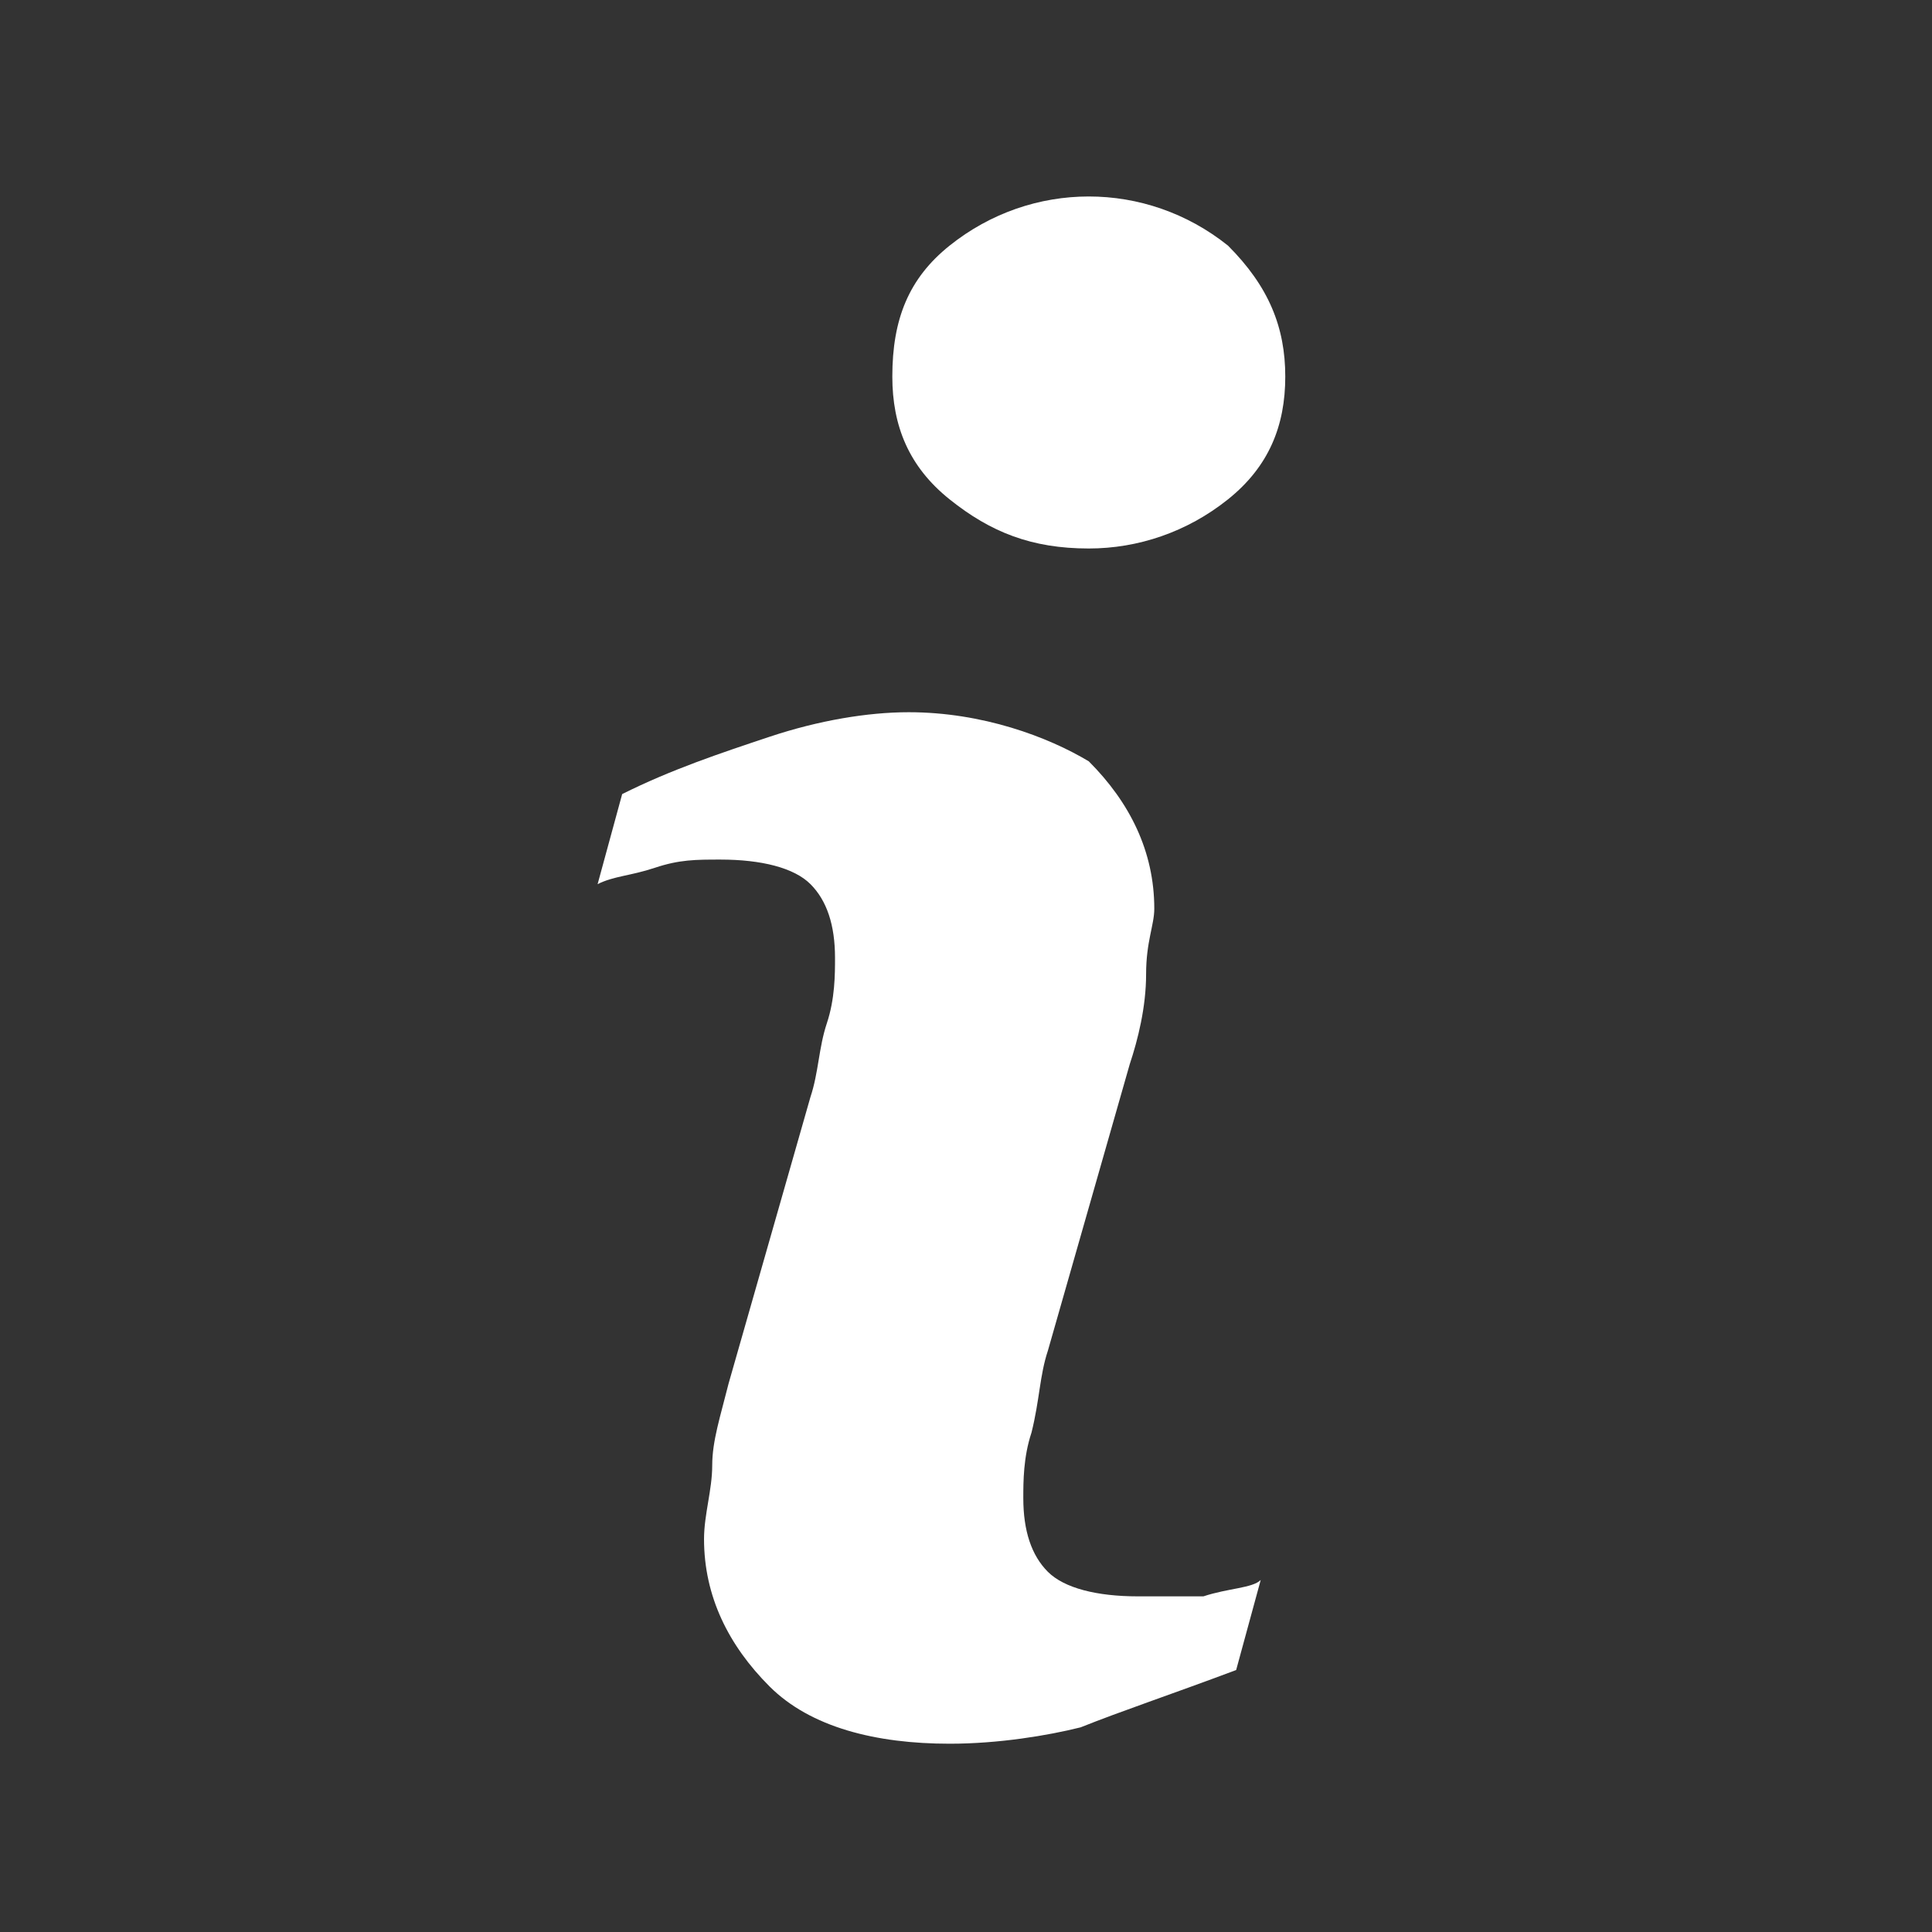 <?xml version="1.0" encoding="utf-8"?>
<!-- Generator: Adobe Illustrator 23.1.0, SVG Export Plug-In . SVG Version: 6.00 Build 0)  -->
<svg version="1.1" id="Capa_1" xmlns="http://www.w3.org/2000/svg" xmlns:xlink="http://www.w3.org/1999/xlink" x="0px" y="0px"
	 viewBox="0 0 23.6 23.6" style="enable-background:new 0 0 23.6 23.6;" xml:space="preserve">
<rect x="0" y="0" width="23.6" height="23.6" fill="#333333" stroke="none"/>
<style type="text/css">
	.st0{fill:#FFFFFF;}
</style>
<path class="st0" d="M13.9,19.5c-0.5,0-0.9-0.1-1.1-0.3c-0.2-0.2-0.3-0.5-0.3-0.9c0-0.2,0-0.5,0.1-0.8c0.1-0.4,0.1-0.7,0.2-1l1-3.5
	c0.1-0.3,0.2-0.7,0.2-1.1c0-0.4,0.1-0.6,0.1-0.8c0-0.7-0.3-1.3-0.8-1.8C12.8,9,12,8.7,11.1,8.7C10.6,8.7,10,8.8,9.4,9
	C8.8,9.2,8.2,9.4,7.6,9.7l-0.3,1.1c0.2-0.1,0.4-0.1,0.7-0.2c0.3-0.1,0.5-0.1,0.8-0.1c0.5,0,0.9,0.1,1.1,0.3c0.2,0.2,0.3,0.5,0.3,0.9
	c0,0.2,0,0.5-0.1,0.8c-0.1,0.3-0.1,0.6-0.2,0.9l-1,3.5c-0.1,0.4-0.2,0.7-0.2,1c0,0.3-0.1,0.6-0.1,0.9c0,0.7,0.3,1.3,0.8,1.8
	c0.5,0.5,1.3,0.7,2.2,0.7c0.6,0,1.2-0.1,1.6-0.2c0.5-0.2,1.1-0.4,1.9-0.7l0.3-1.1c-0.1,0.1-0.4,0.1-0.7,0.2
	C14.4,19.5,14.1,19.5,13.9,19.5z"/>
<path class="st0" d="M13.3,2.4c-0.6,0-1.2,0.2-1.7,0.6c-0.5,0.4-0.7,0.9-0.7,1.6c0,0.6,0.2,1.1,0.7,1.5c0.5,0.4,1,0.6,1.7,0.6
	c0.6,0,1.2-0.2,1.7-0.6c0.5-0.4,0.7-0.9,0.7-1.5c0-0.6-0.2-1.1-0.7-1.6C14.5,2.6,13.9,2.4,13.3,2.4z"/>
</svg>
